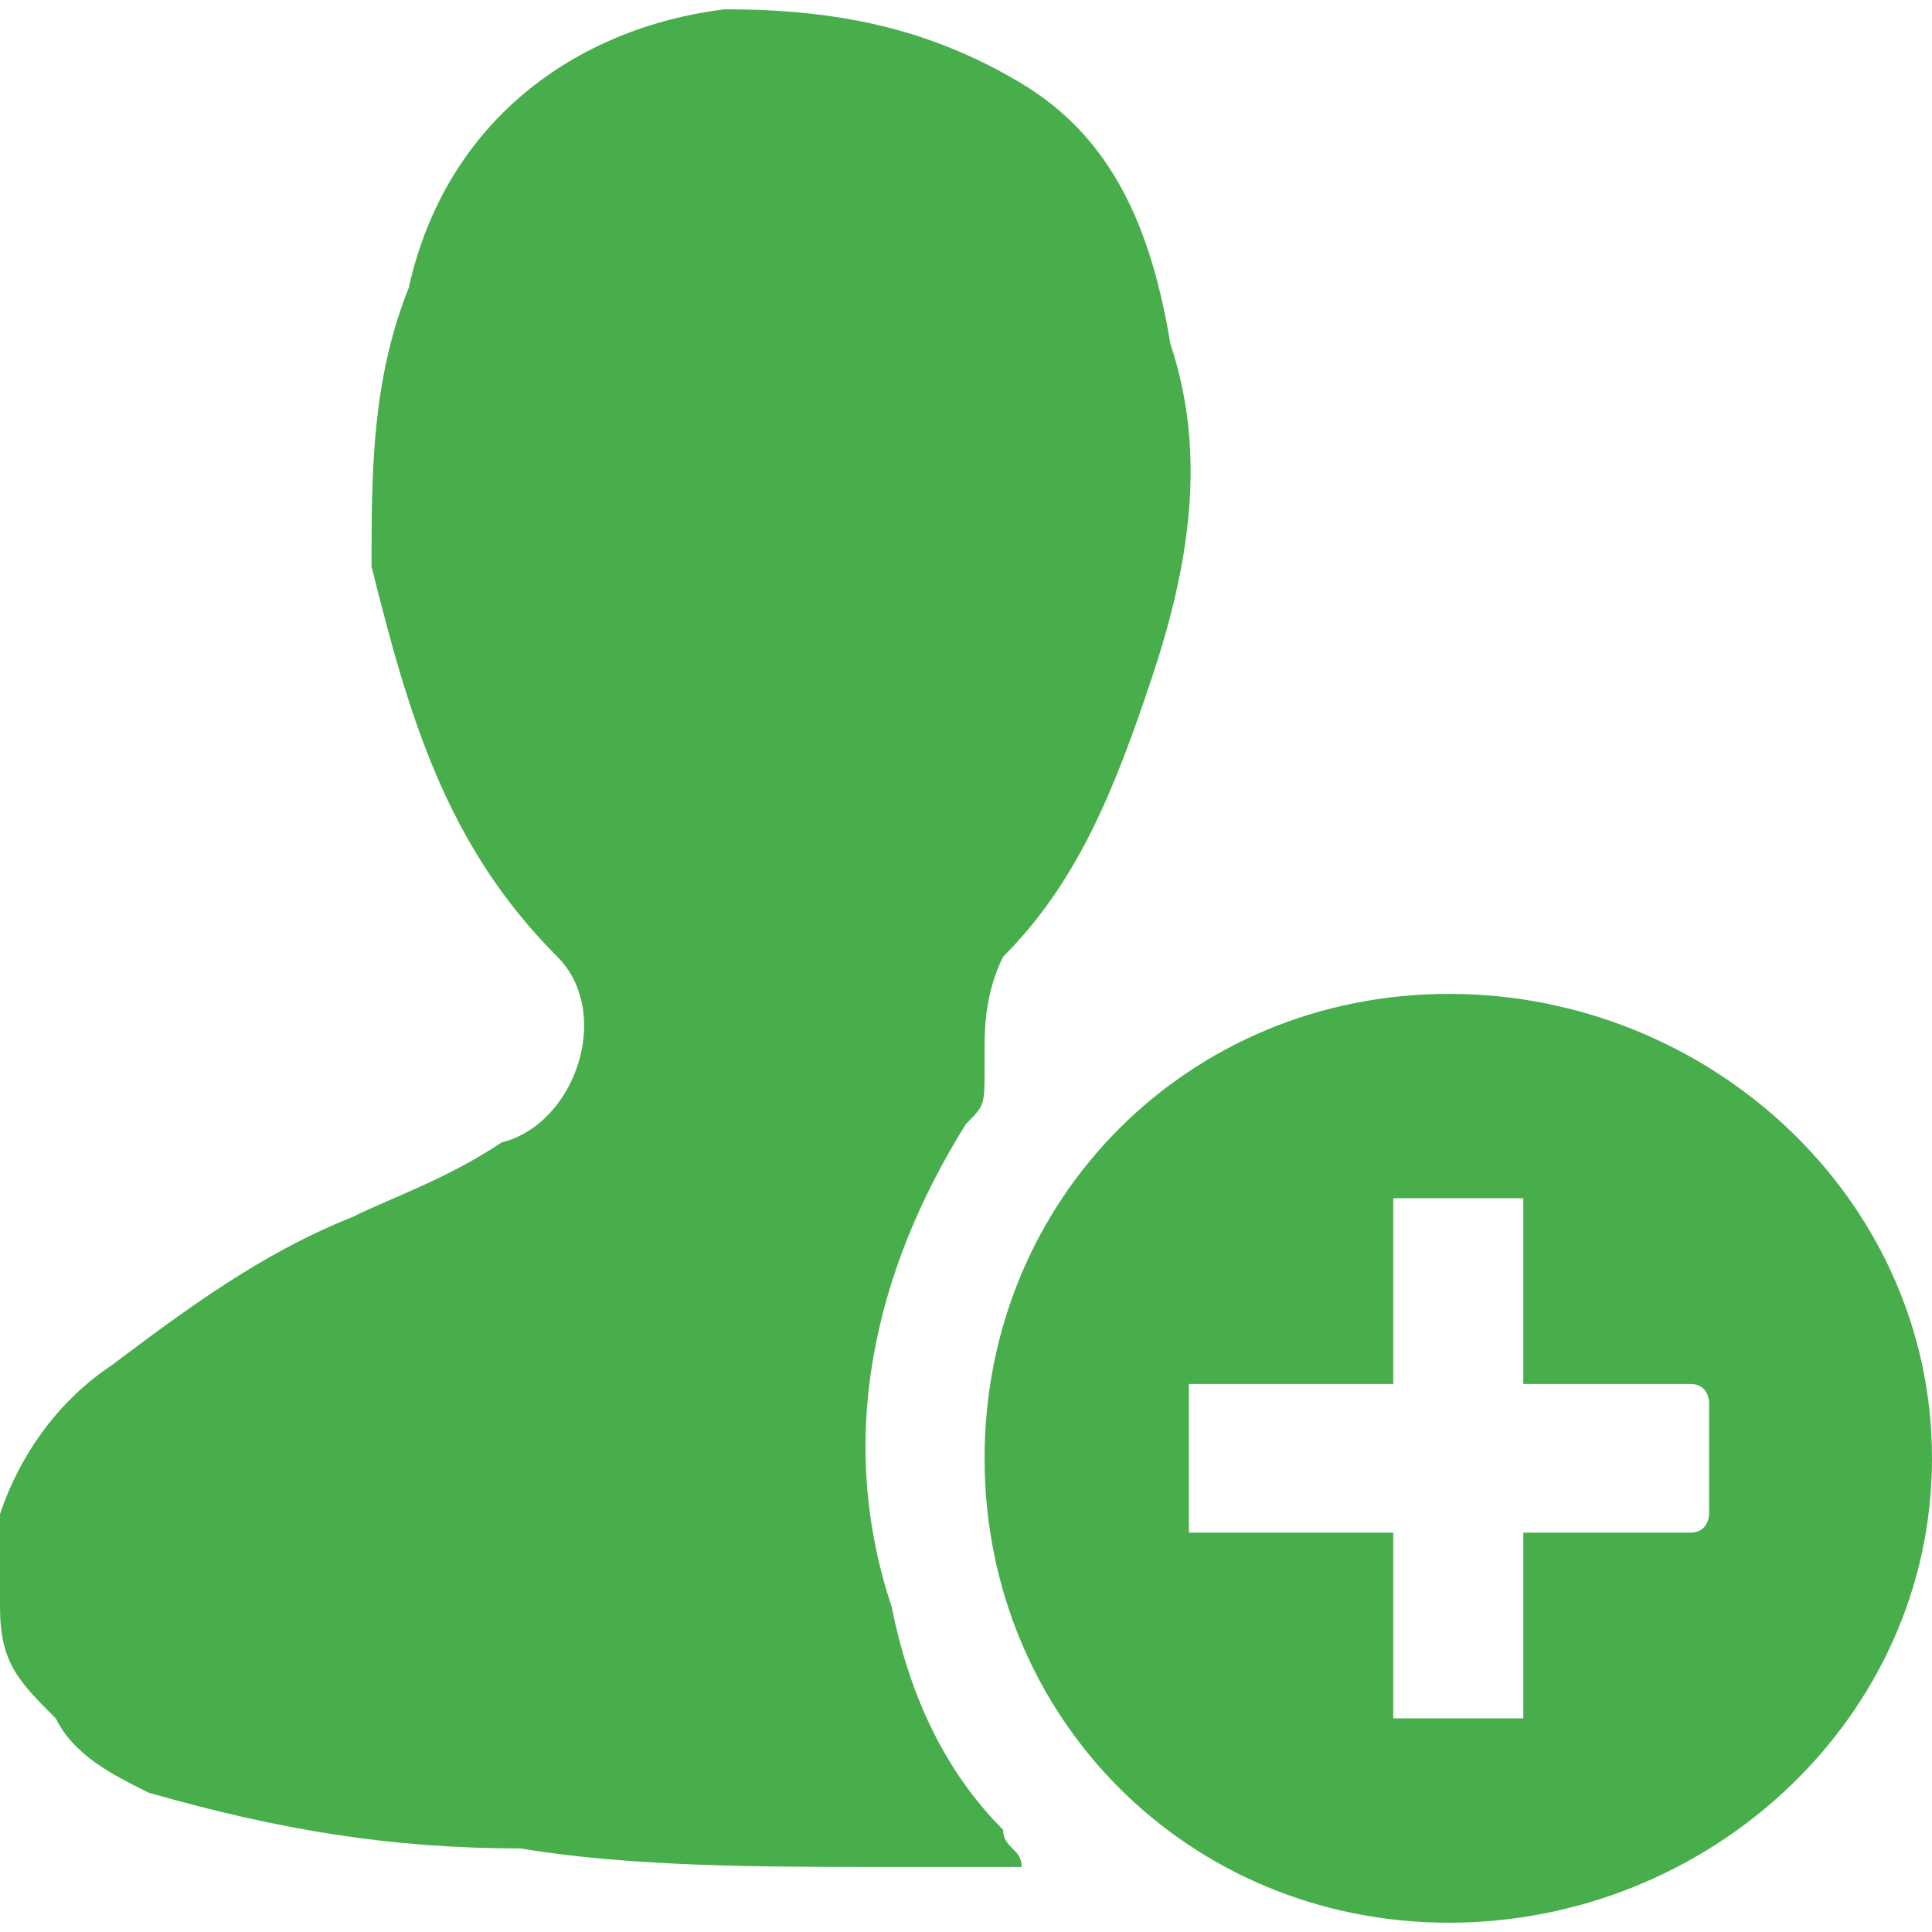 <?xml version="1.0" encoding="UTF-8"?>
<!DOCTYPE svg PUBLIC "-//W3C//DTD SVG 1.1//EN" "http://www.w3.org/Graphics/SVG/1.1/DTD/svg11.dtd">
<!-- Creator: CorelDRAW 2017 -->
<svg xmlns="http://www.w3.org/2000/svg" xml:space="preserve" width="35px" height="35px" version="1.1" style="shape-rendering:geometricPrecision; text-rendering:geometricPrecision; image-rendering:optimizeQuality; fill-rule:evenodd; clip-rule:evenodd"
viewBox="0 0 1040 1030"
 xmlns:xlink="http://www.w3.org/1999/xlink">
 <defs>
  <style type="text/css">
   <![CDATA[
    .fil0 {fill:#48AE4B;fill-rule:nonzero}
   ]]>
  </style>
 </defs>
 <g id="Camada_x0020_1">
  <g id="_2148142846416">
   <path class="fil0" d="M550 1000c-20,0 -40,0 -70,0 -70,0 -140,0 -200,-10 -70,0 -130,-10 -200,-30 -20,-10 -40,-20 -50,-40 -20,-20 -30,-30 -30,-60 0,-20 0,-40 0,-50 10,-30 30,-60 60,-80 40,-30 80,-60 130,-80 20,-10 50,-20 80,-40 40,-10 60,-70 30,-100 -60,-60 -80,-130 -100,-210 0,-50 0,-100 20,-150 20,-90 90,-140 170,-150 60,0 110,10 160,40 50,30 70,80 80,140 20,60 10,120 -10,180 -20,60 -40,110 -80,150 -10,20 -10,40 -10,50 0,10 0,10 0,10 0,20 0,20 -10,30 -50,80 -70,170 -40,260 10,50 30,90 60,120 0,10 10,10 10,20z"/>
   <path class="fil0" d="M820 820l10 0c30,0 60,0 80,0 10,0 10,-10 10,-10 0,-20 0,-40 0,-60 0,0 0,-10 -10,-10 -20,0 -50,0 -80,0l-10 0 0 -100 -70 0 0 100 -110 0 0 80 110 0 0 100 70 0 0 -100zm-40 210c-140,0 -250,-110 -250,-250 0,-140 110,-250 250,-250 140,0 260,110 260,250 0,140 -120,250 -260,250z"/>
  </g>
 </g>
</svg>
